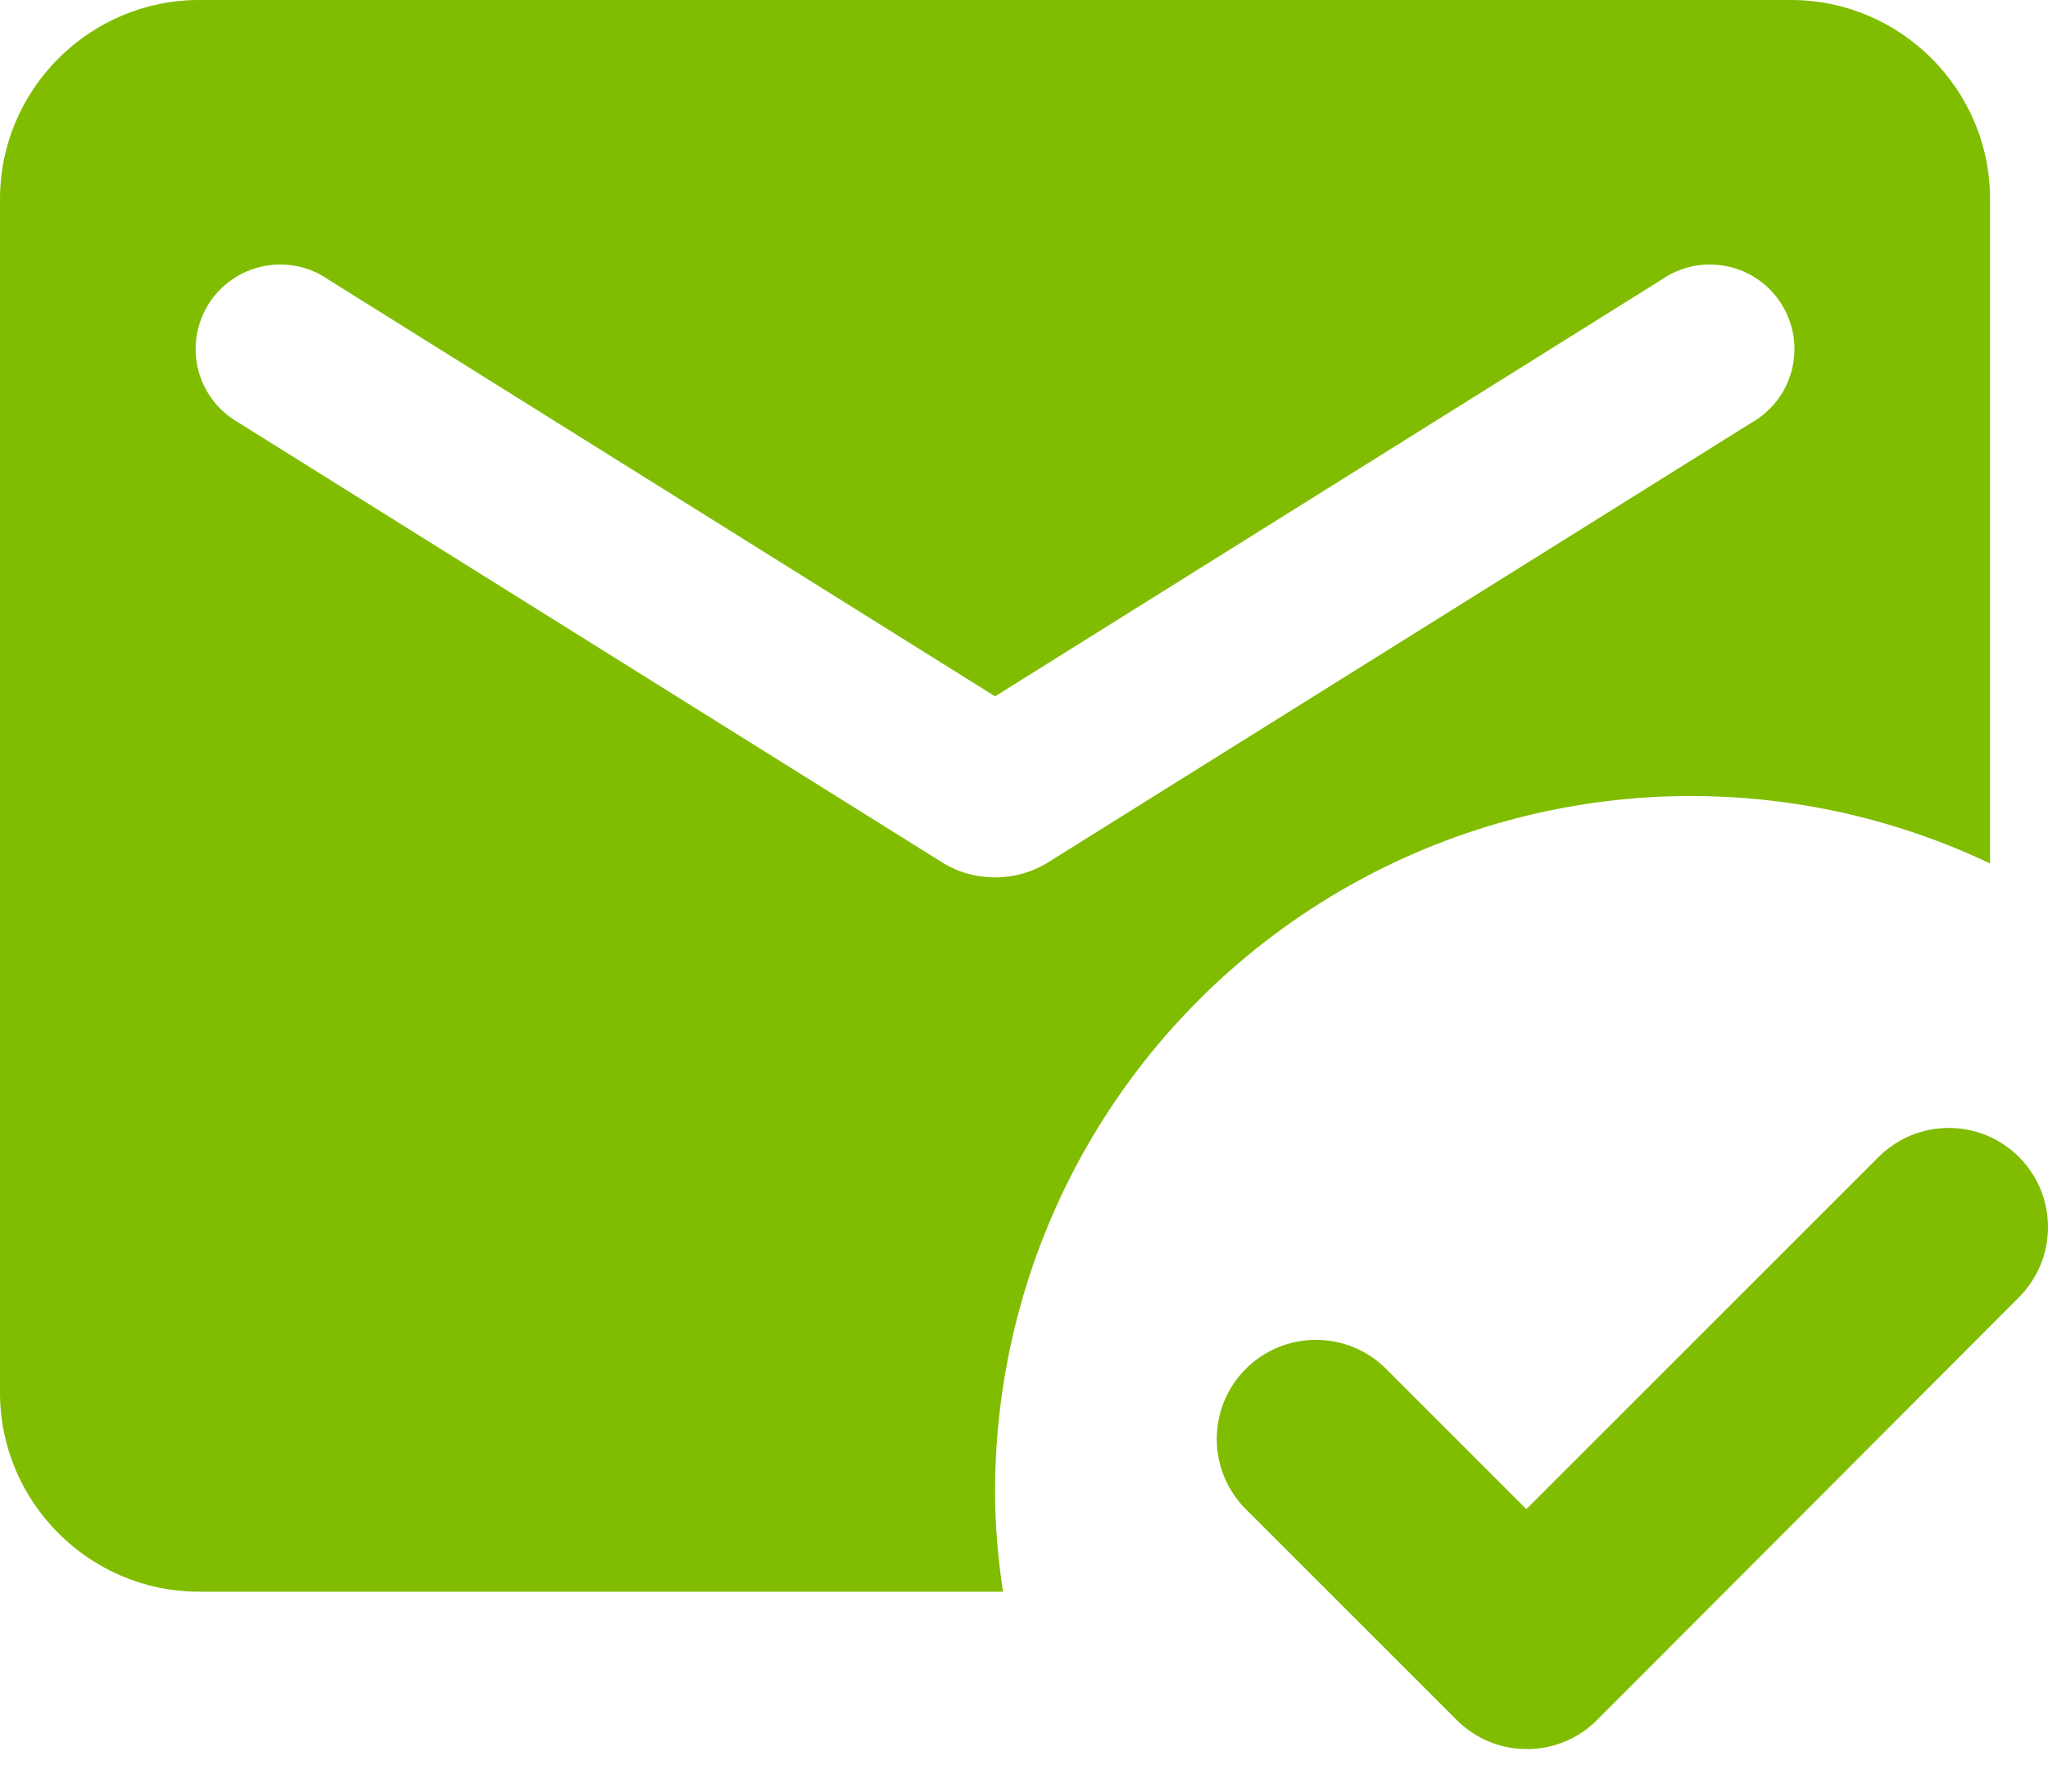 <svg width="24" height="21" viewBox="0 0 24 21" fill="none" xmlns="http://www.w3.org/2000/svg"><path d="M18.715 20.161C18.608 20.269 18.479 20.355 18.338 20.414 18.197 20.472 18.046 20.502 17.893 20.502 17.741 20.502 17.589 20.472 17.448 20.414 17.307 20.355 17.179 20.269 17.071 20.161L14.599 17.689C14.491 17.581 14.406 17.453 14.347 17.312 14.289 17.171 14.259 17.02 14.259 16.867 14.259 16.715 14.289 16.563 14.347 16.422 14.406 16.281 14.491 16.153 14.599 16.045 14.817 15.827 15.113 15.705 15.421 15.705 15.574 15.705 15.725 15.735 15.866 15.793 16.007 15.851 16.135 15.937 16.243 16.045L17.887 17.689 22.015 13.561C22.123 13.453 22.252 13.368 22.392 13.309 22.534 13.251 22.685 13.221 22.837 13.221 22.99 13.221 23.141 13.251 23.282 13.309 23.423 13.368 23.552 13.453 23.66 13.561 23.767 13.669 23.853 13.797 23.912 13.938 23.97 14.08 24 14.231 24 14.383 24 14.536 23.97 14.687 23.912 14.828 23.853 14.969 23.767 15.098 23.66 15.206L18.715 20.161zM11.754 18.657H2.332C1.049 18.657.0 17.608.0 16.325V2.332C0 1.049 1.049.0 2.332.0H20.989C22.272.0 23.321 1.049 23.321 2.332V10.121C22.078 9.53 20.705 9.263 19.33 9.345 17.955 9.427 16.624 9.856 15.46 10.592 14.296 11.328 13.337 12.346 12.672 13.553 12.008 14.759 11.66 16.114 11.661 17.491 11.661 17.887 11.696 18.272 11.754 18.657zM11.043 10.11C11.416 10.343 11.905 10.343 12.279 10.11l8.244-5.154C20.64 4.89 20.742 4.801 20.824 4.695 20.905 4.589 20.965 4.467 20.998 4.337 21.031 4.207 21.038 4.072 21.017 3.939 20.996 3.807 20.949 3.68 20.878 3.566 20.807 3.452 20.714 3.354 20.604 3.278 20.494 3.201 20.369 3.148 20.238 3.121 20.106 3.094 19.971 3.094 19.84 3.12 19.708 3.147 19.584 3.2 19.473 3.277L11.661 8.162 3.848 3.277C3.738 3.2 3.613 3.147 3.482 3.12 3.35 3.094 3.215 3.094 3.084 3.121 2.952 3.148 2.828 3.201 2.718 3.278 2.608 3.354 2.514 3.452 2.443 3.566 2.372 3.68 2.325 3.807 2.304 3.939 2.284 4.072 2.29 4.207 2.323 4.337 2.357 4.467 2.416 4.589 2.498 4.695 2.579 4.801 2.682 4.89 2.799 4.956L11.043 10.11z" fill="#80bd00"/></svg>